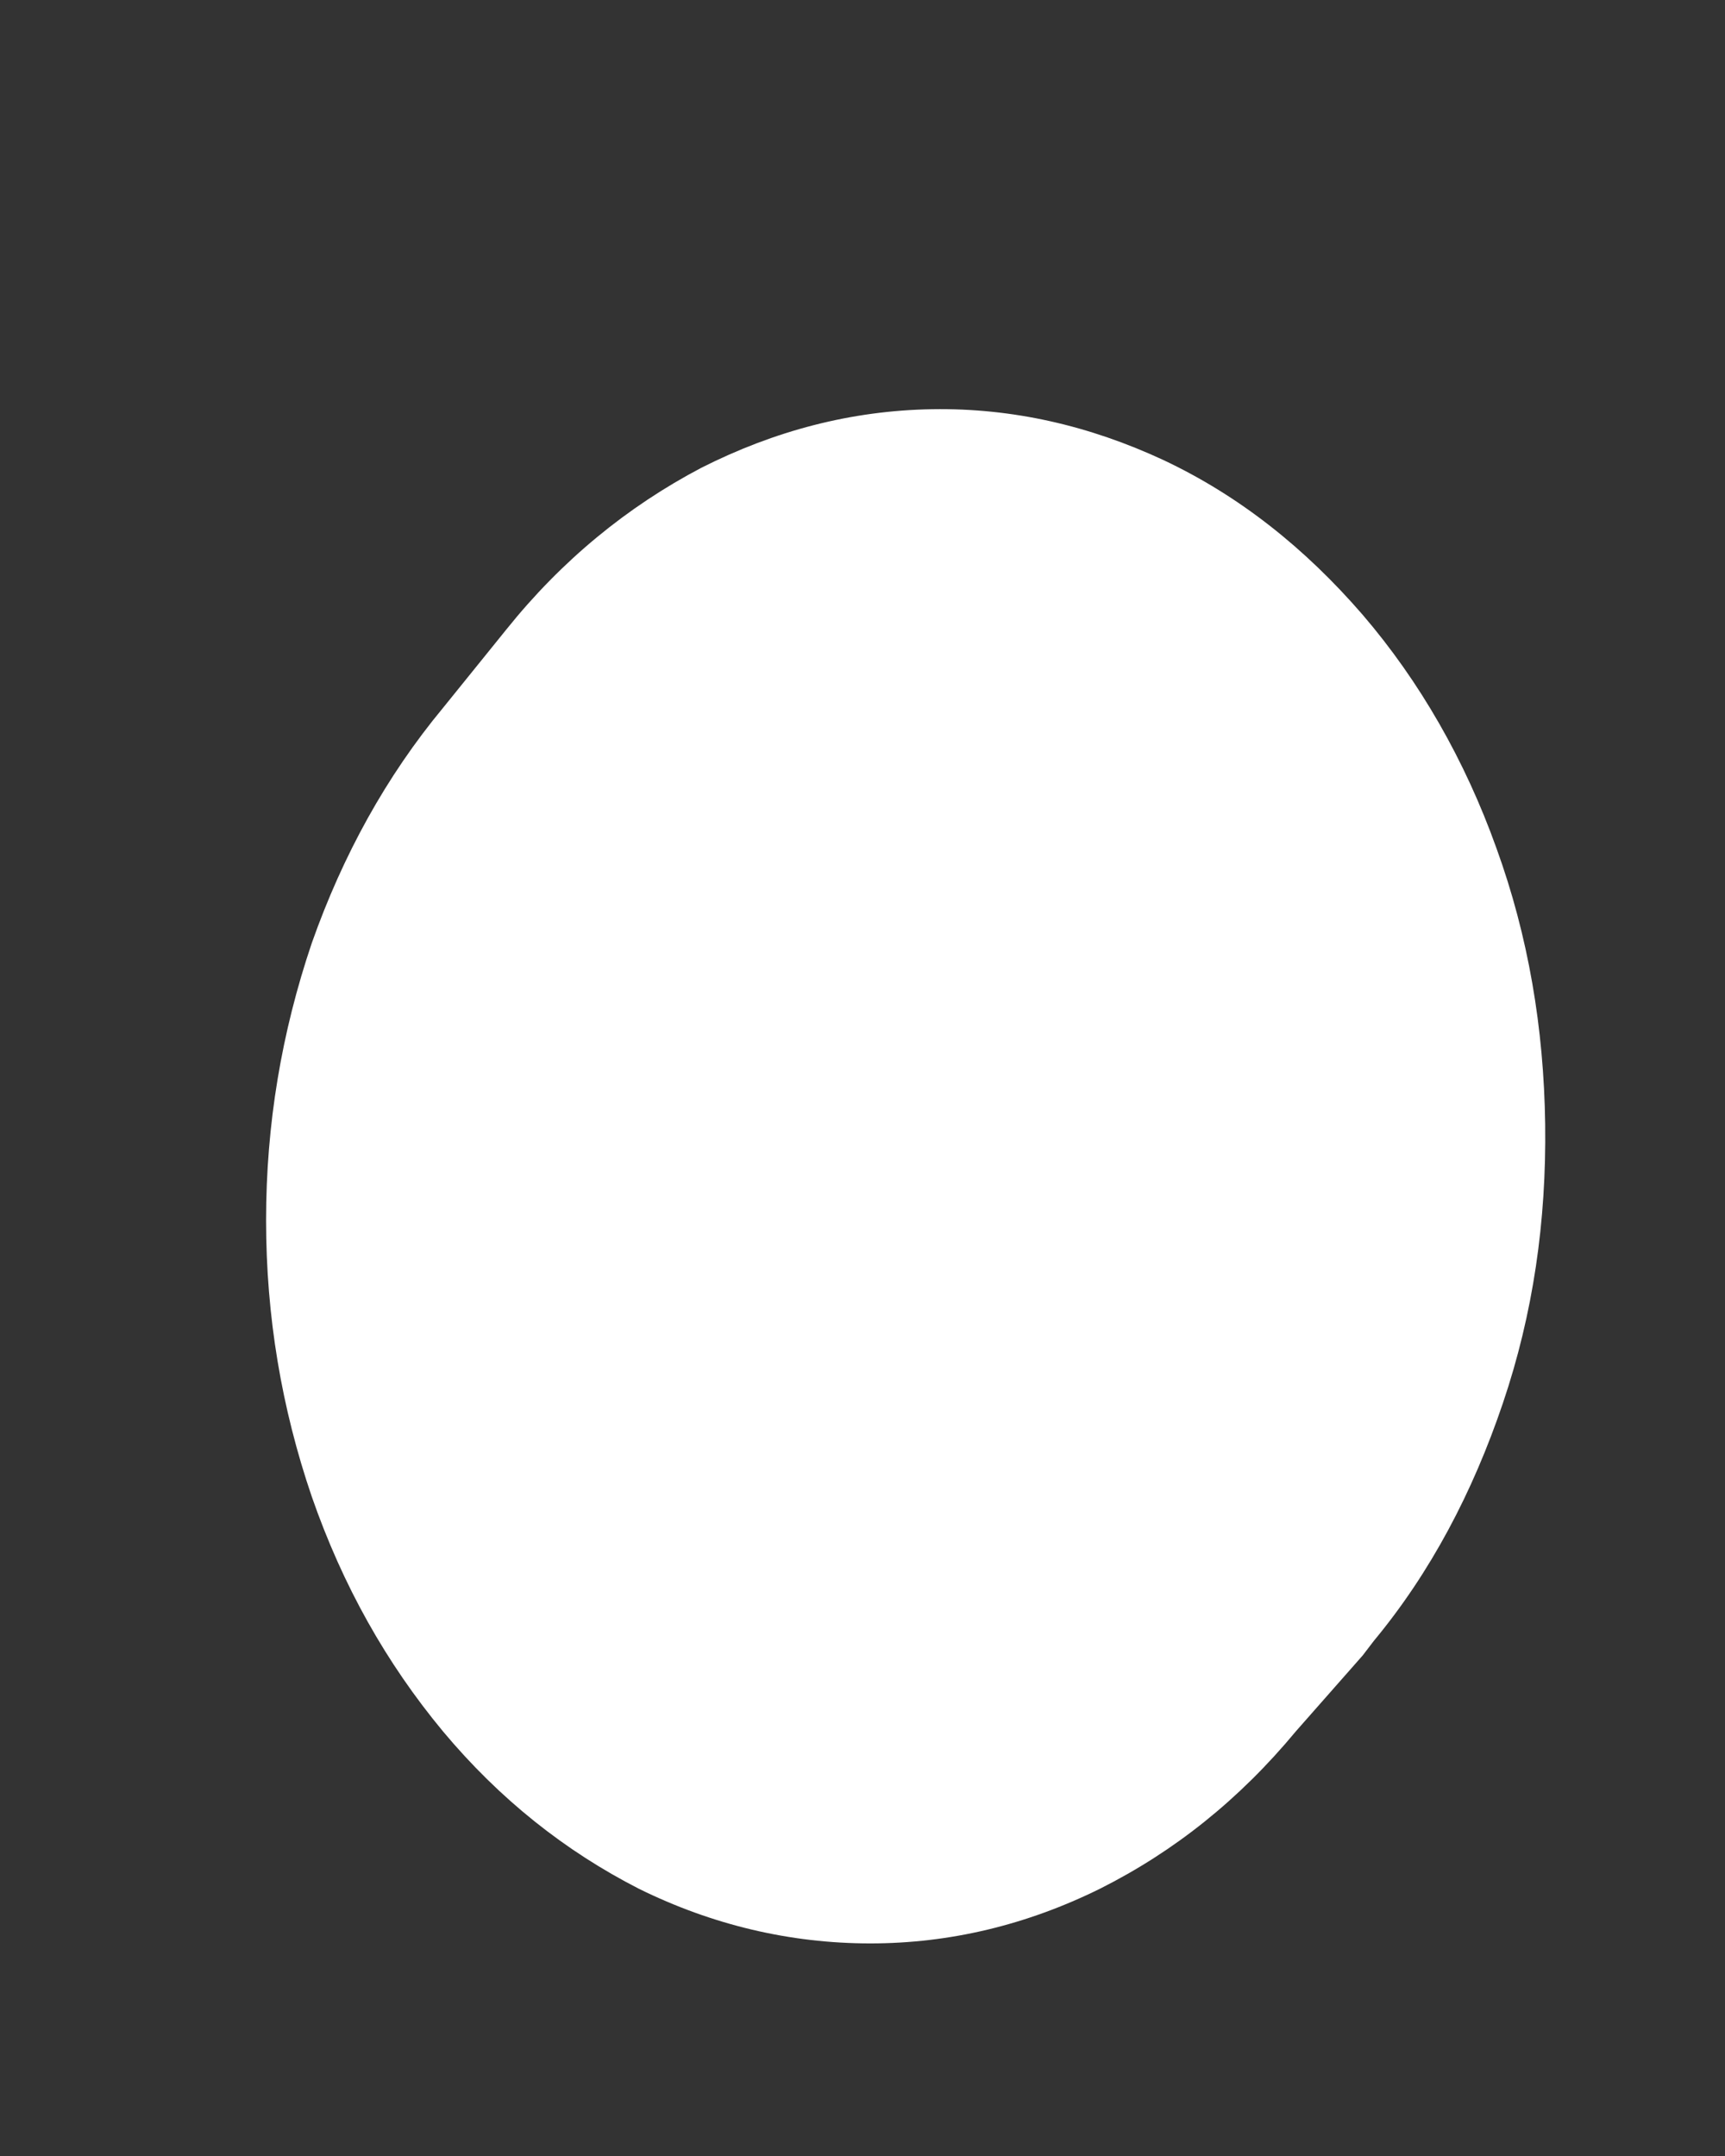 <svg width="4" height="5" viewBox="0 0 4 5" fill="none" xmlns="http://www.w3.org/2000/svg">
<rect x="0" y="0" width="4" height="5" fill="#333333" stroke="none"/>
<path d="M3.16 3.839L3.005 4.015C2.874 4.173 2.724 4.293 2.551 4.38C2.381 4.464 2.203 4.507 2.018 4.507C1.832 4.507 1.651 4.464 1.481 4.38C1.311 4.293 1.159 4.173 1.027 4.015C0.896 3.857 0.795 3.678 0.723 3.471C0.653 3.266 0.617 3.053 0.617 2.83C0.617 2.607 0.653 2.394 0.723 2.187C0.795 1.983 0.896 1.8 1.027 1.642L1.174 1.46C1.303 1.299 1.455 1.175 1.626 1.085C1.796 0.999 1.974 0.952 2.162 0.949C2.348 0.946 2.526 0.987 2.698 1.067C2.874 1.15 3.026 1.271 3.16 1.426C3.292 1.58 3.397 1.763 3.47 1.967C3.544 2.171 3.58 2.385 3.583 2.607C3.586 2.833 3.555 3.047 3.485 3.254C3.415 3.461 3.317 3.647 3.186 3.805L3.16 3.839Z" fill="white"/>
</svg>
